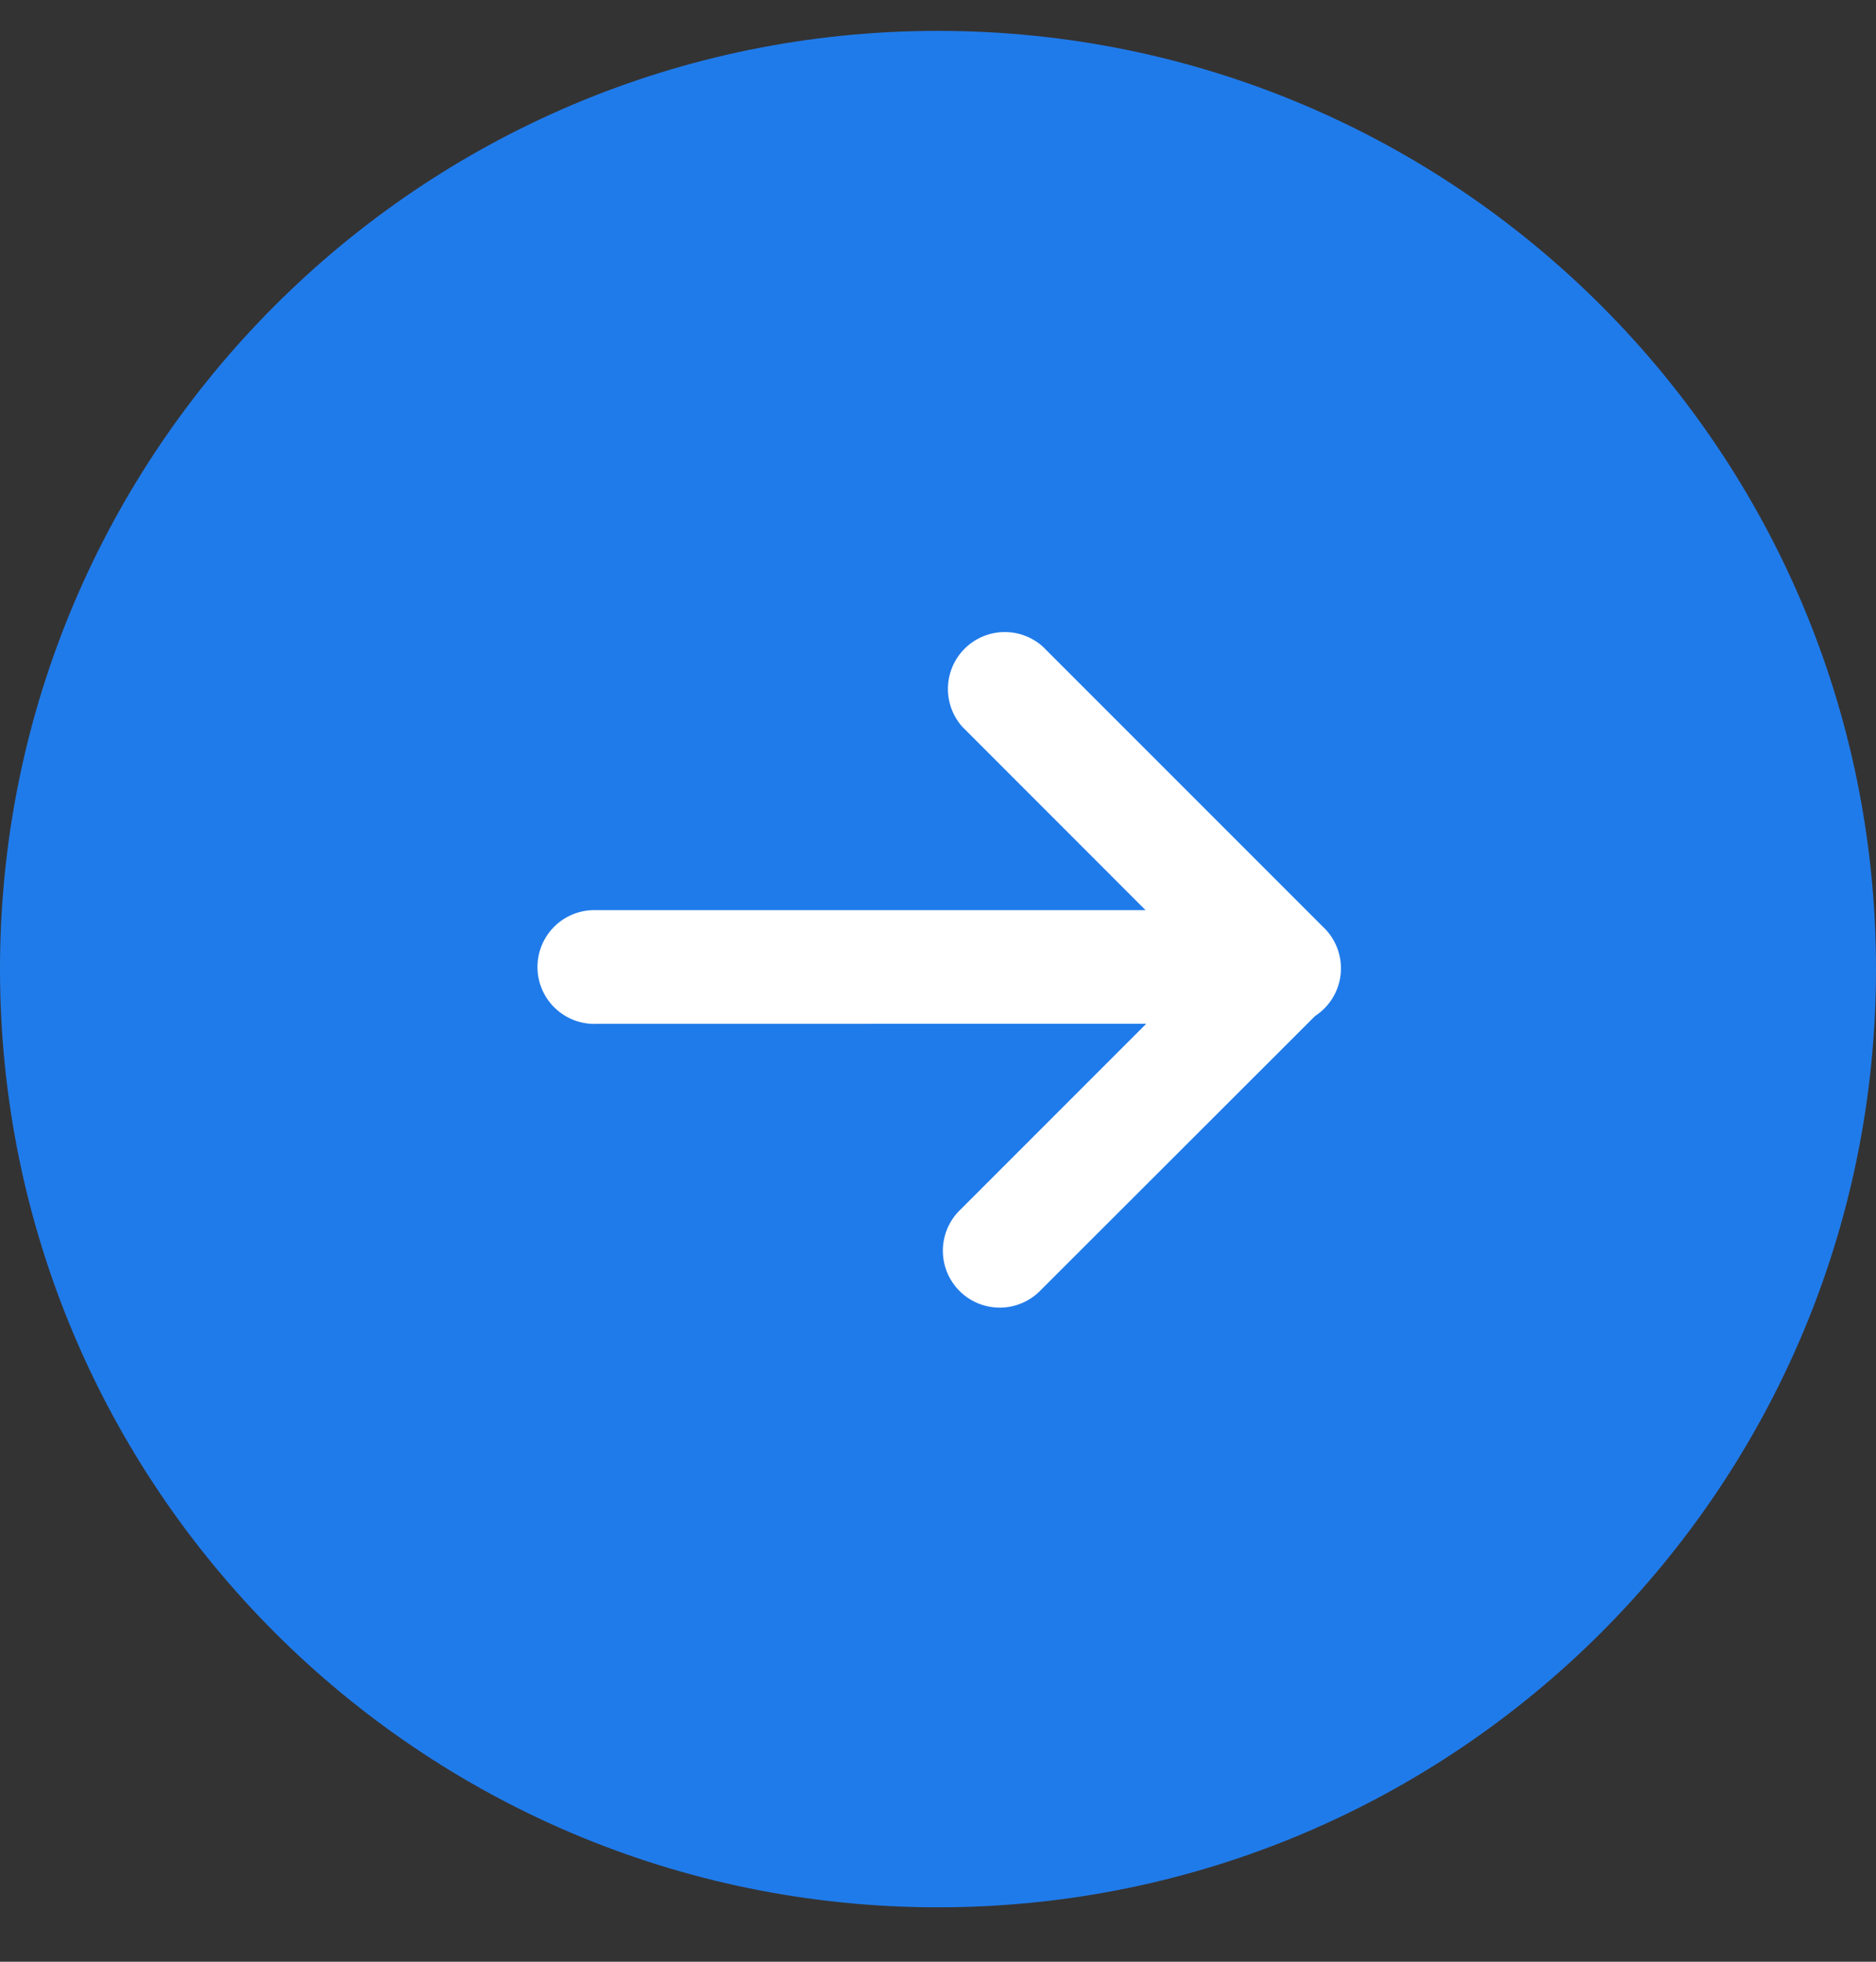 <svg width="22" height="23" xmlns="http://www.w3.org/2000/svg"><rect width="100%" height="100%" fill="#333333" stroke="none"/><g fill="none" fill-rule="evenodd"><path d="M11 .362c6.075 0 11 4.925 11 11s-4.925 11-11 11-11-4.925-11-11 4.925-11 11-11z" fill="#207BEA"/><path d="M15.53 10.881a.667.667 0 01-.108 1.031l-3.215 3.212a.667.667 0 11-.943-.943l2.178-2.178-6.446.001a.667.667 0 110-1.333h6.438l-2.146-2.147a.667.667 0 01.942-.942l3.3 3.3z" fill="#FFF"/></g></svg>
